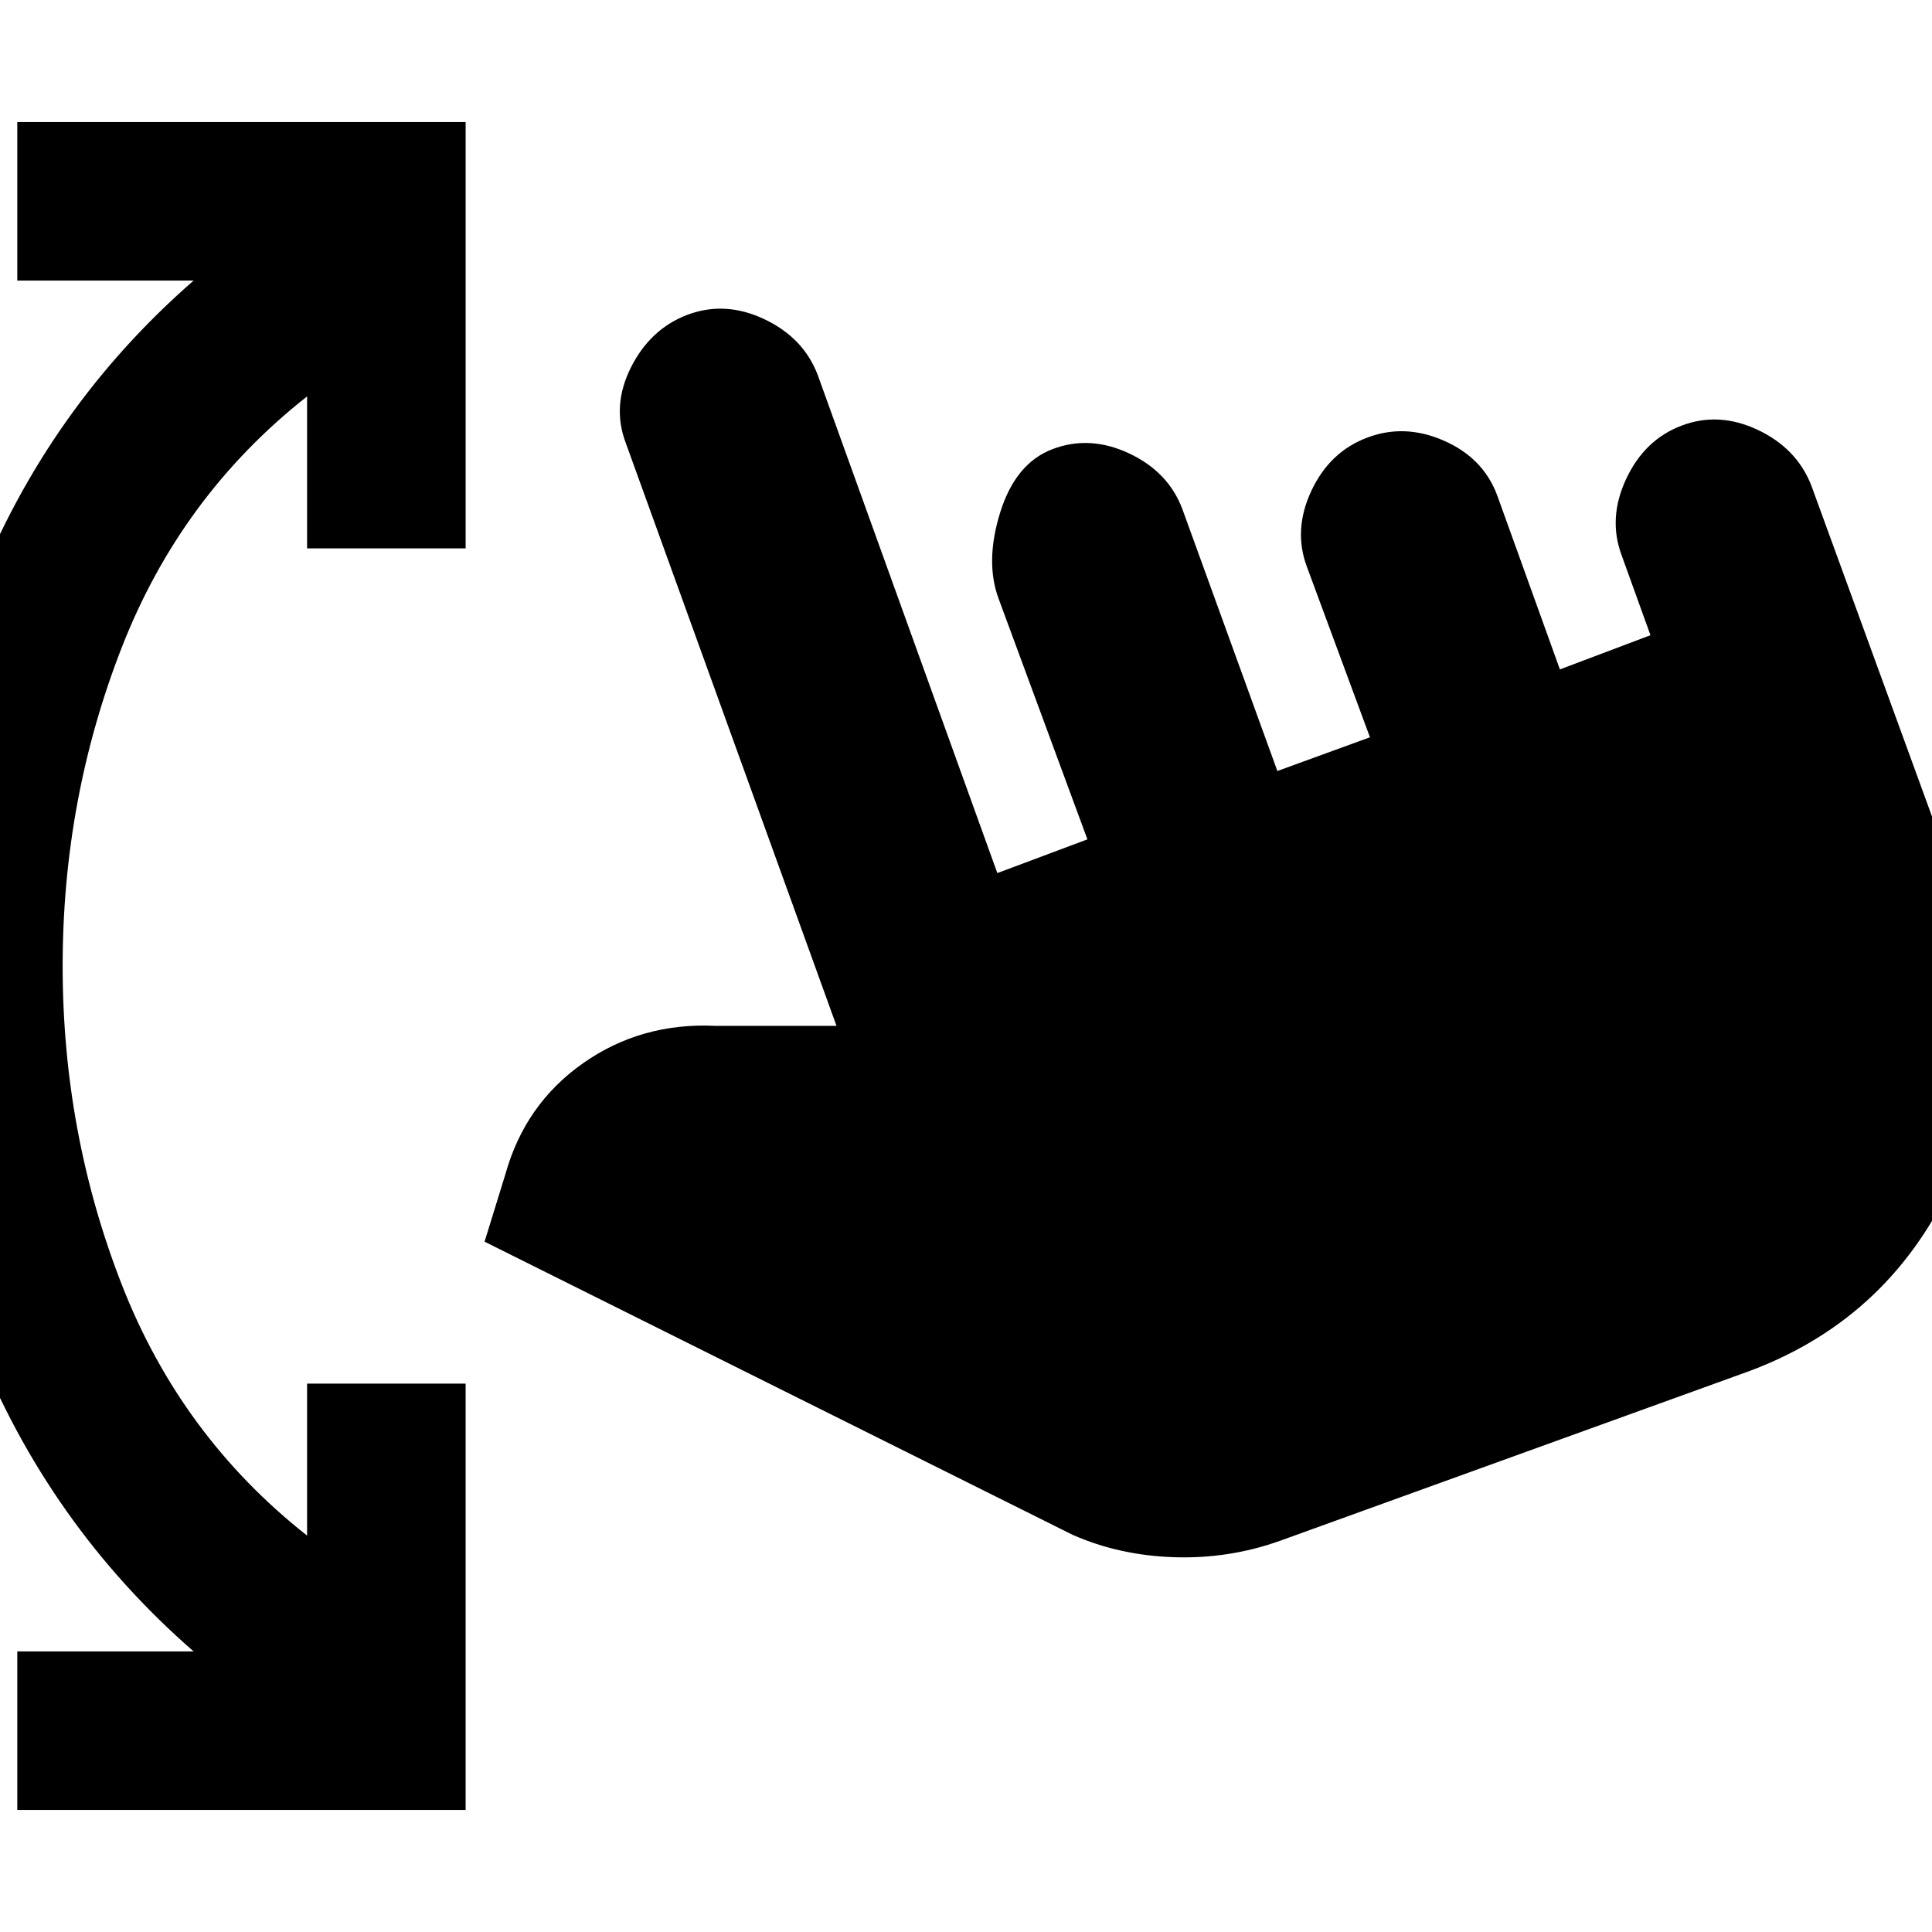 <svg xmlns="http://www.w3.org/2000/svg" height="20" viewBox="0 -960 960 960" width="20"><path d="M635.93-194.35q-25.23 9-52.47 8.12-27.24-.88-50.48-11.12l-292.2-145.67 10.33-33.46q9.72-34.91 38.63-55.23 28.91-20.31 65.83-18.55h60.08L310.93-739.93q-7-18.48 2.62-37.58 9.62-19.1 28.1-26.1 18.72-7 38.2 2.24 19.48 9.24 26.48 27.72l89.24 247.48 44.76-16.76-44-119.24q-7-18.48.62-43.08 7.62-24.6 26.09-31.6 18.48-7 37.96 2.12 19.48 9.12 26.48 27.6l47.24 130.24 46-16.76-31.24-84.48q-7-18.48 2.12-37.96 9.12-19.48 27.83-26.48 18.48-7 37.96 1.5t26.48 26.98l31.24 86.72 45-17-14.24-39.48q-7-18.48 2.12-38.07 9.12-19.6 27.6-26.6 18.48-7 37.83 2.12 19.36 9.12 26.6 27.6l75.72 207.67q26 71.48-6.24 139.96-32.24 68.47-103.72 93.71l-229.85 83.11ZM8.59-60.65v-78.78H96.2q-72.29-63-108.07-153.03Q-47.65-382.48-47.65-480t35.78-187.54Q23.91-757.57 96.2-820.57H8.59v-78.78h222.78v211.83h-78.78v-75.5q-62.61 49.28-92.04 124.61Q31.13-563.09 31.13-480t29.42 158.41q29.43 75.33 92.04 124.61v-75.5h78.78v211.83H8.59Z"/></svg>